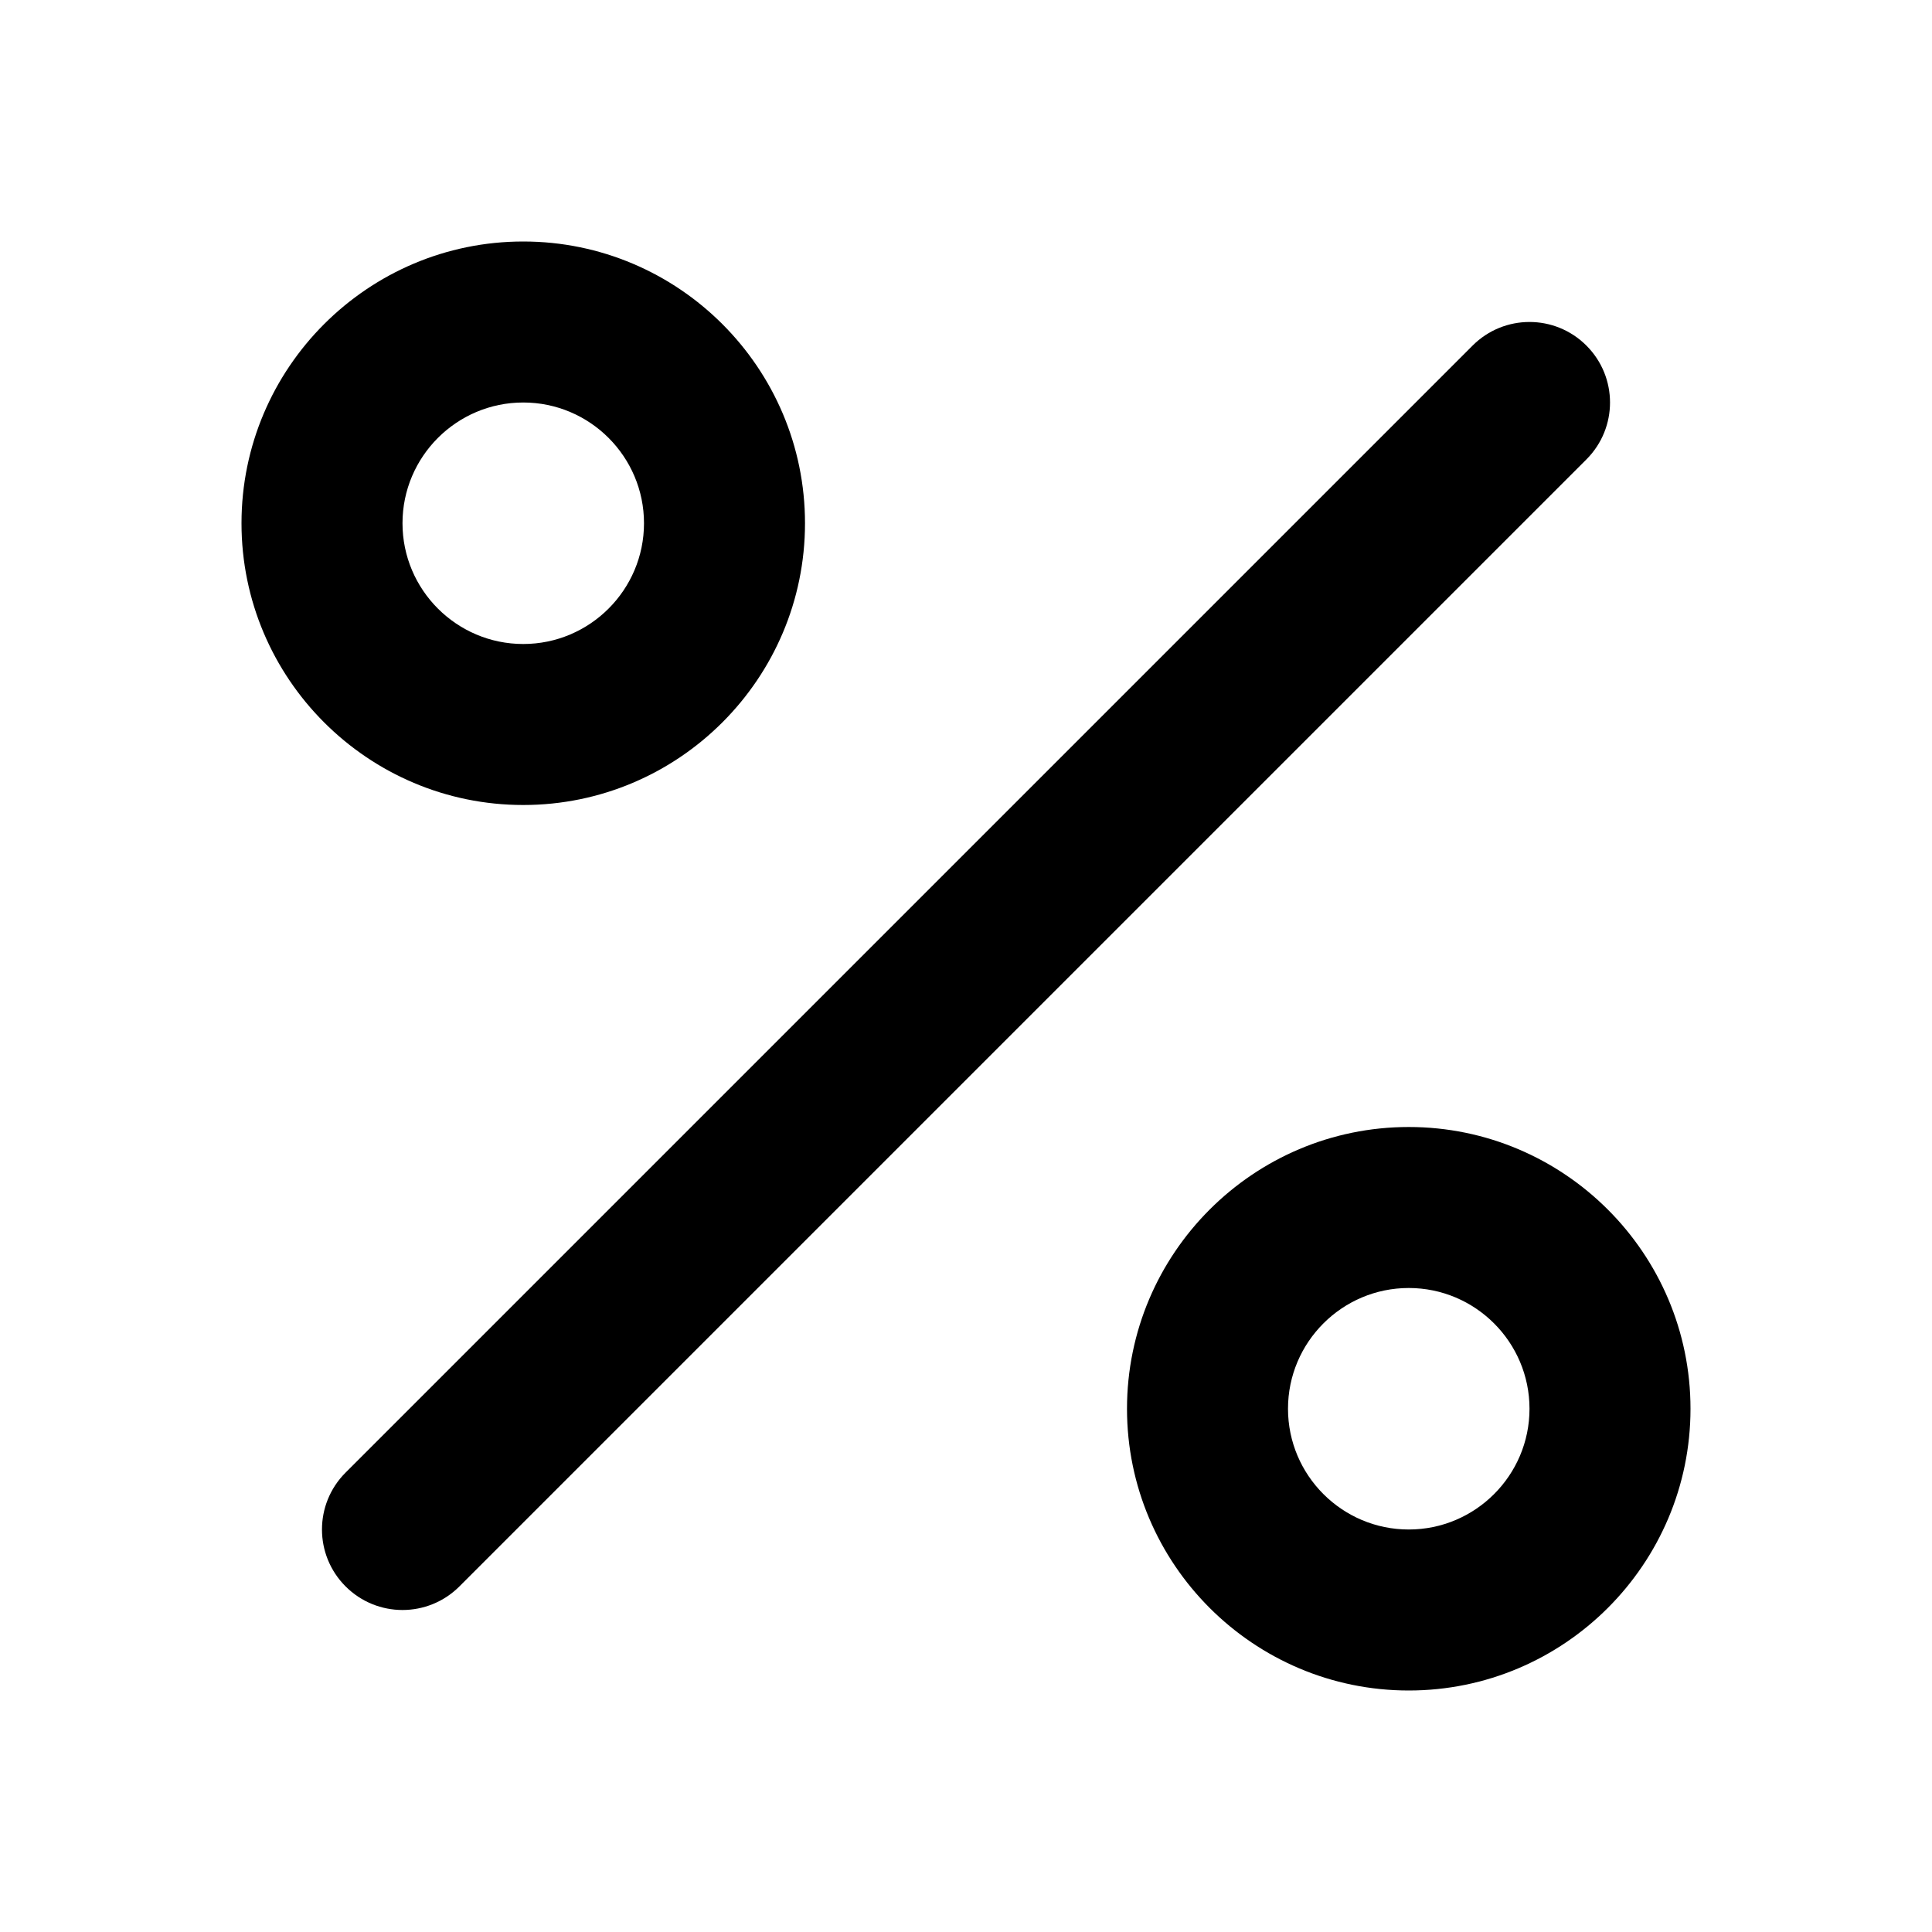 <?xml version="1.0" encoding="iso-8859-1"?>
<!-- Generator: Adobe Illustrator 24.2.1, SVG Export Plug-In . SVG Version: 6.00 Build 0)  -->
<svg version="1.1" id="Camada_1" xmlns="http://www.w3.org/2000/svg" xmlns:xlink="http://www.w3.org/1999/xlink" x="0px" y="0px"
	 viewBox="0 0 24 24" style="enable-background:new 0 0 24 24;" xml:space="preserve">
<g>
	<path d="M5,20c-0.256,0-0.512-0.098-0.707-0.293c-0.391-0.391-0.391-1.023,0-1.414l14-14c0.391-0.391,1.023-0.391,1.414,0
		s0.391,1.023,0,1.414l-14,14C5.512,19.902,5.256,20,5,20z"/>
</g>
<g>
	<path d="M6.5,10C4.57,10,3,8.43,3,6.5S4.57,3,6.5,3S10,4.57,10,6.5S8.43,10,6.5,10z M6.5,5C5.673,5,5,5.673,5,6.5S5.673,8,6.5,8
		S8,7.327,8,6.5S7.327,5,6.5,5z"/>
</g>
<g>
	<path d="M17.5,21c-1.93,0-3.5-1.57-3.5-3.5s1.57-3.5,3.5-3.5s3.5,1.57,3.5,3.5S19.43,21,17.5,21z M17.5,16
		c-0.827,0-1.5,0.673-1.5,1.5s0.673,1.5,1.5,1.5s1.5-0.673,1.5-1.5S18.327,16,17.5,16z"/>
</g>
</svg>
